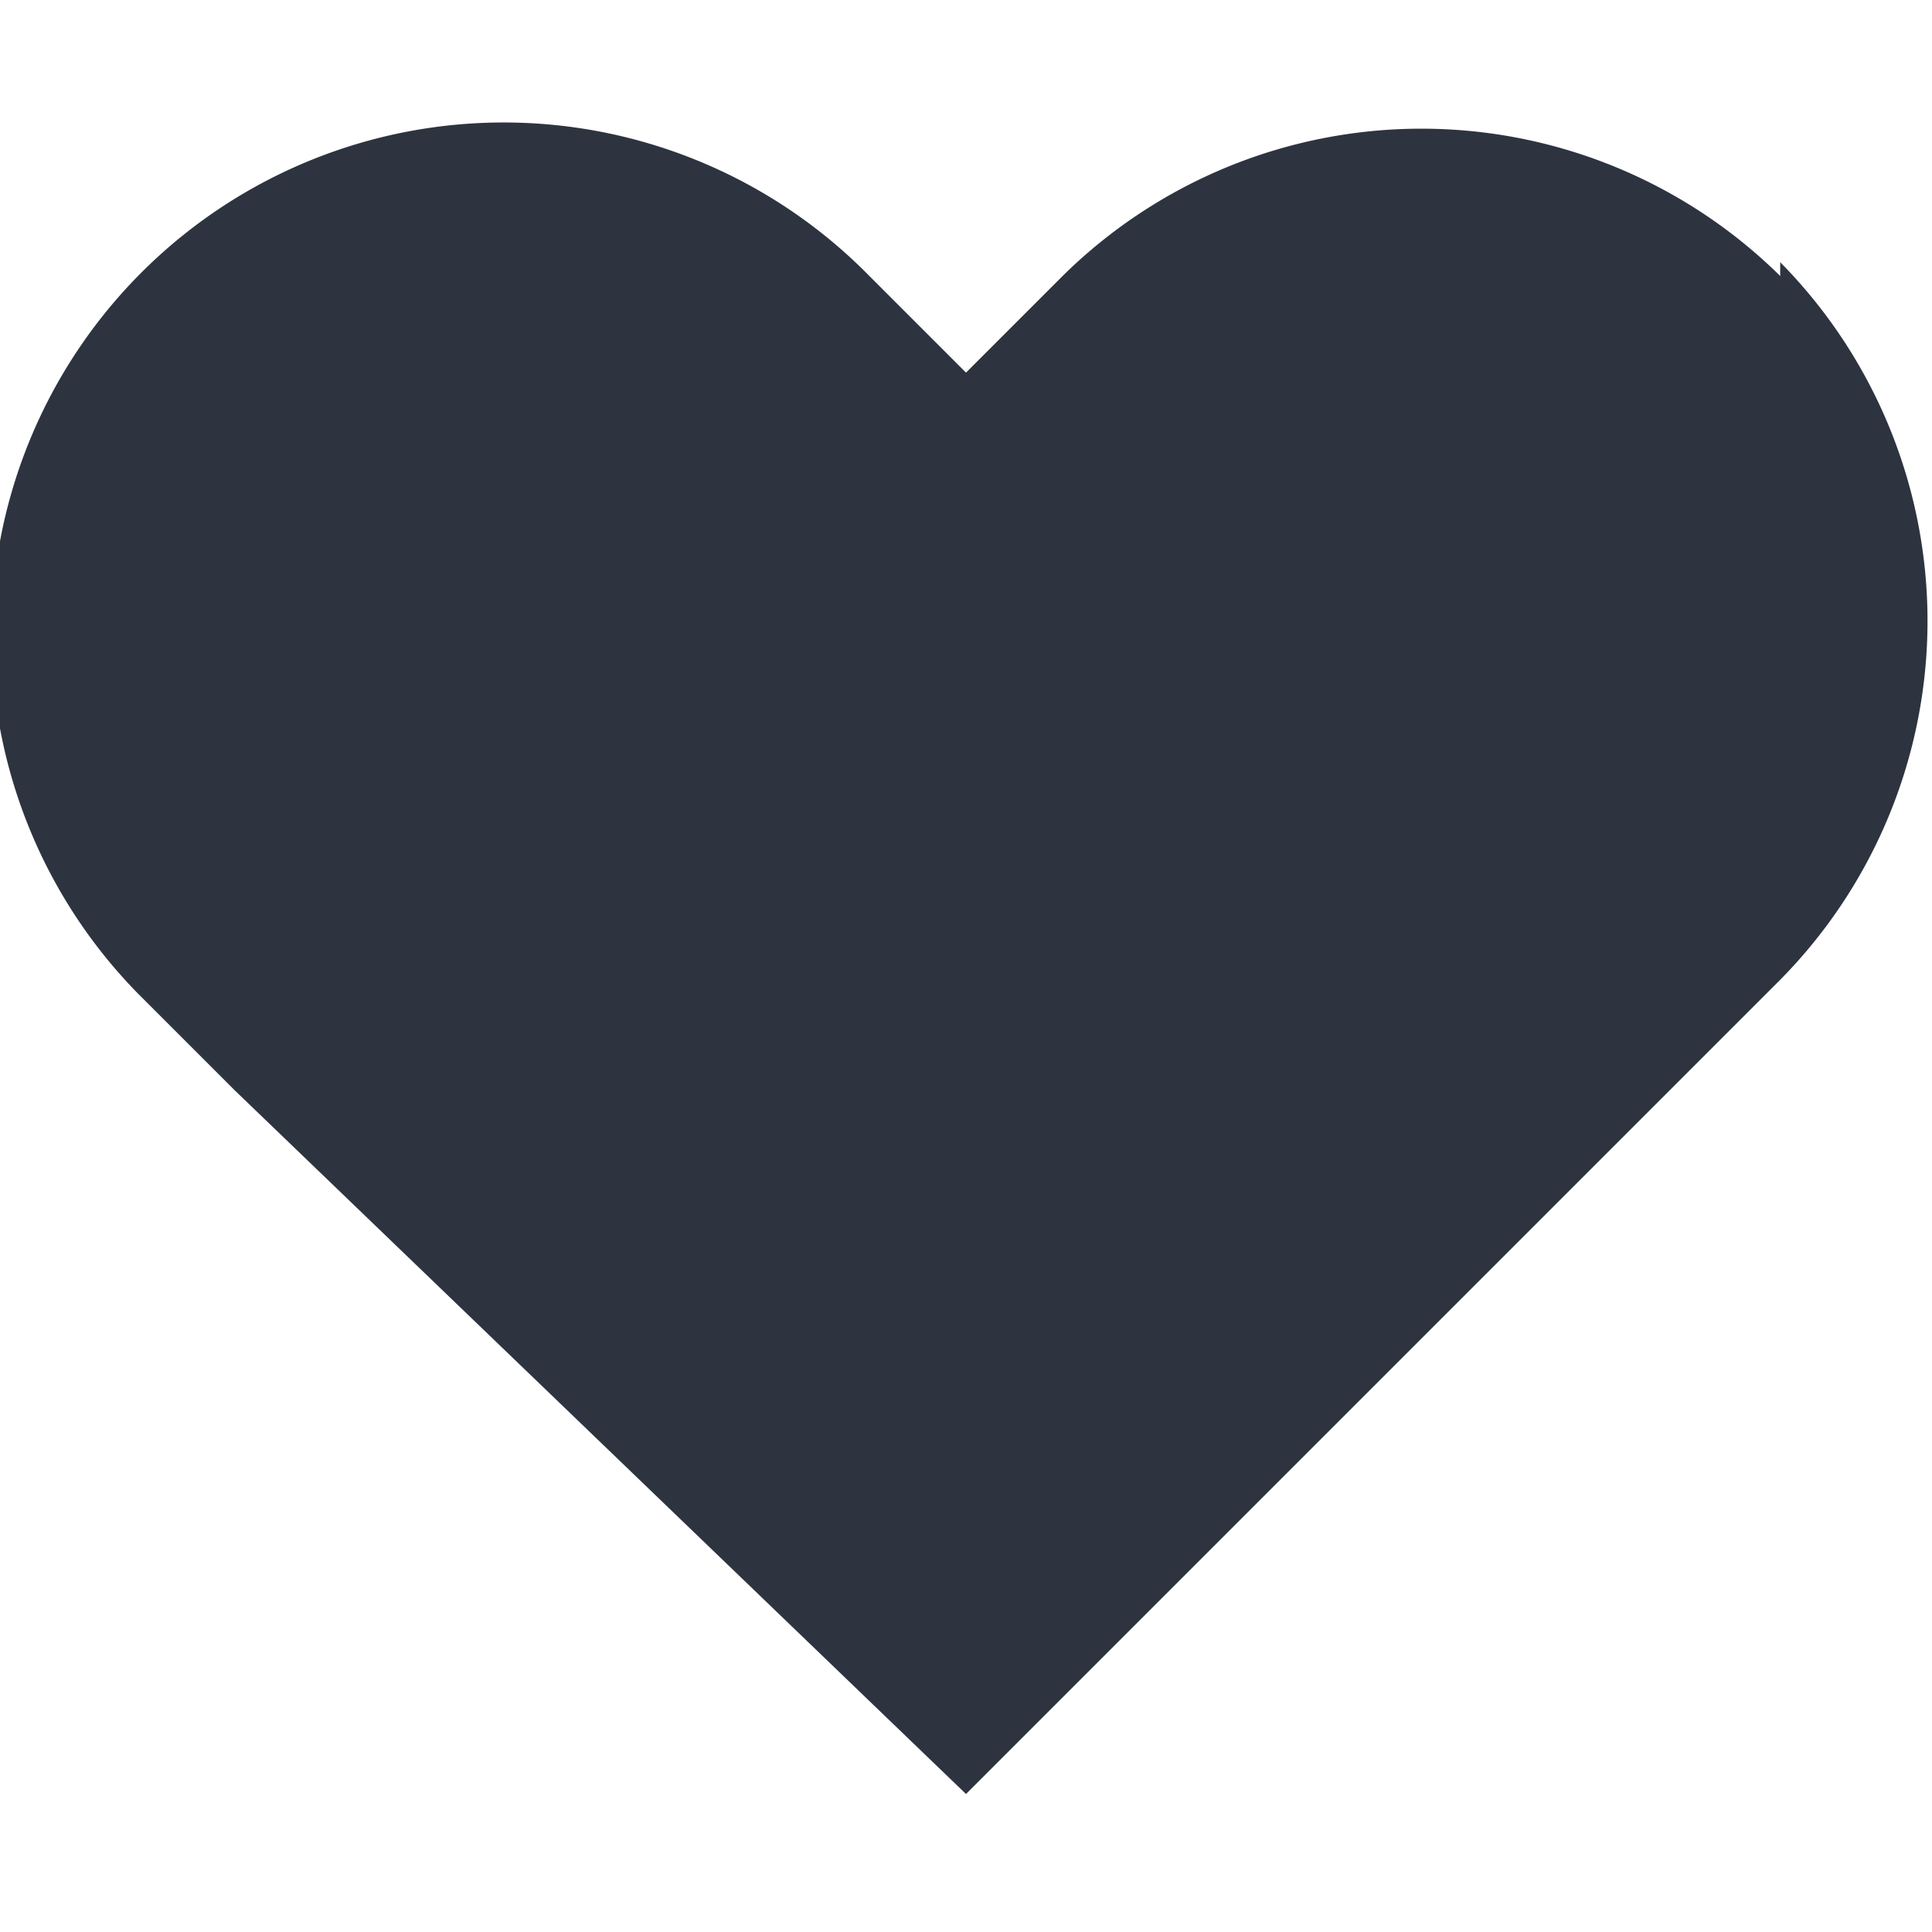 <svg width="14" height="14" fill="none" xmlns="http://www.w3.org/2000/svg"><path d="M12.9 2a3.7 3.7 0 0 0-5.2 0l-.7.7-.7-.7A3.7 3.7 0 1 0 1 7.2l.7.7L7 13l5.2-5.2.7-.7a3.7 3.7 0 0 0 0-5.2Z" fill="#2D3440"/></svg>